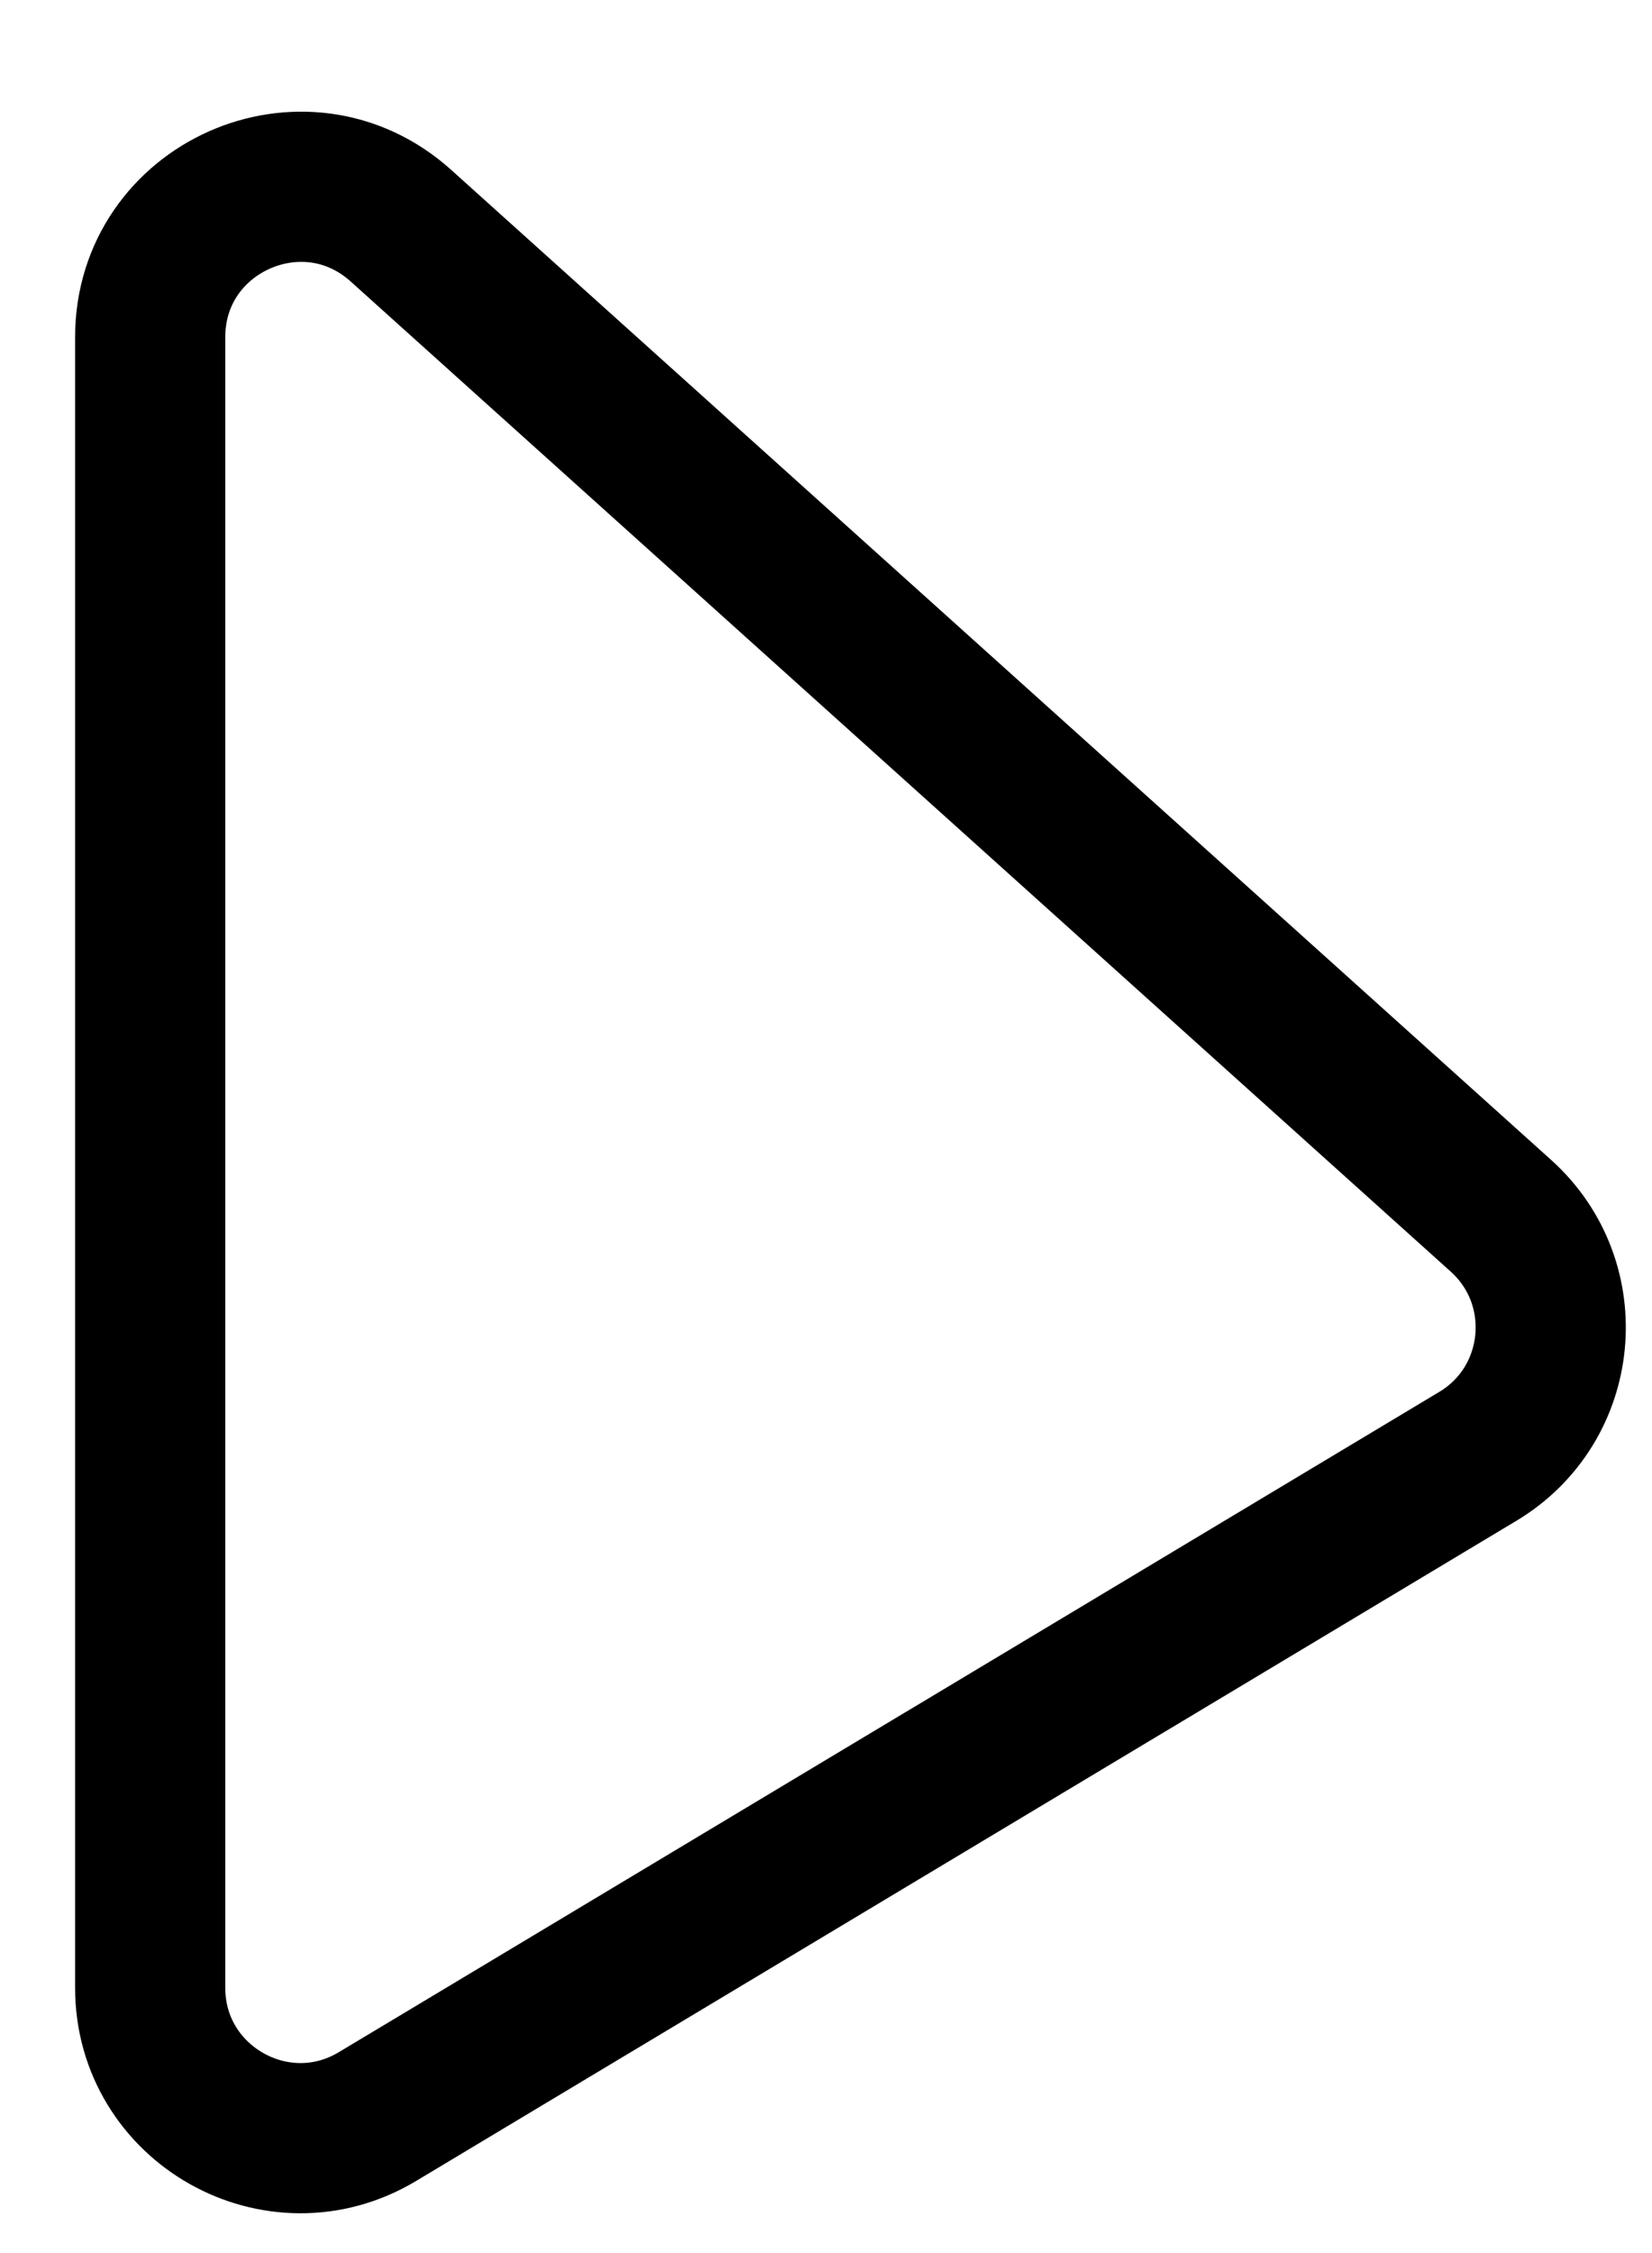 <svg width="11" height="15" viewBox="0 0 11 15" fill="none" xmlns="http://www.w3.org/2000/svg">
  <path d="M9.995 8.095L2.669 1.502C2.025 0.923 1 1.38 1 2.245V13.234C1 14.011 1.848 14.491 2.514 14.091L9.84 9.696C10.417 9.35 10.494 8.545 9.995 8.095Z" stroke="currentColor" stroke-linejoin="round"/>
</svg>
